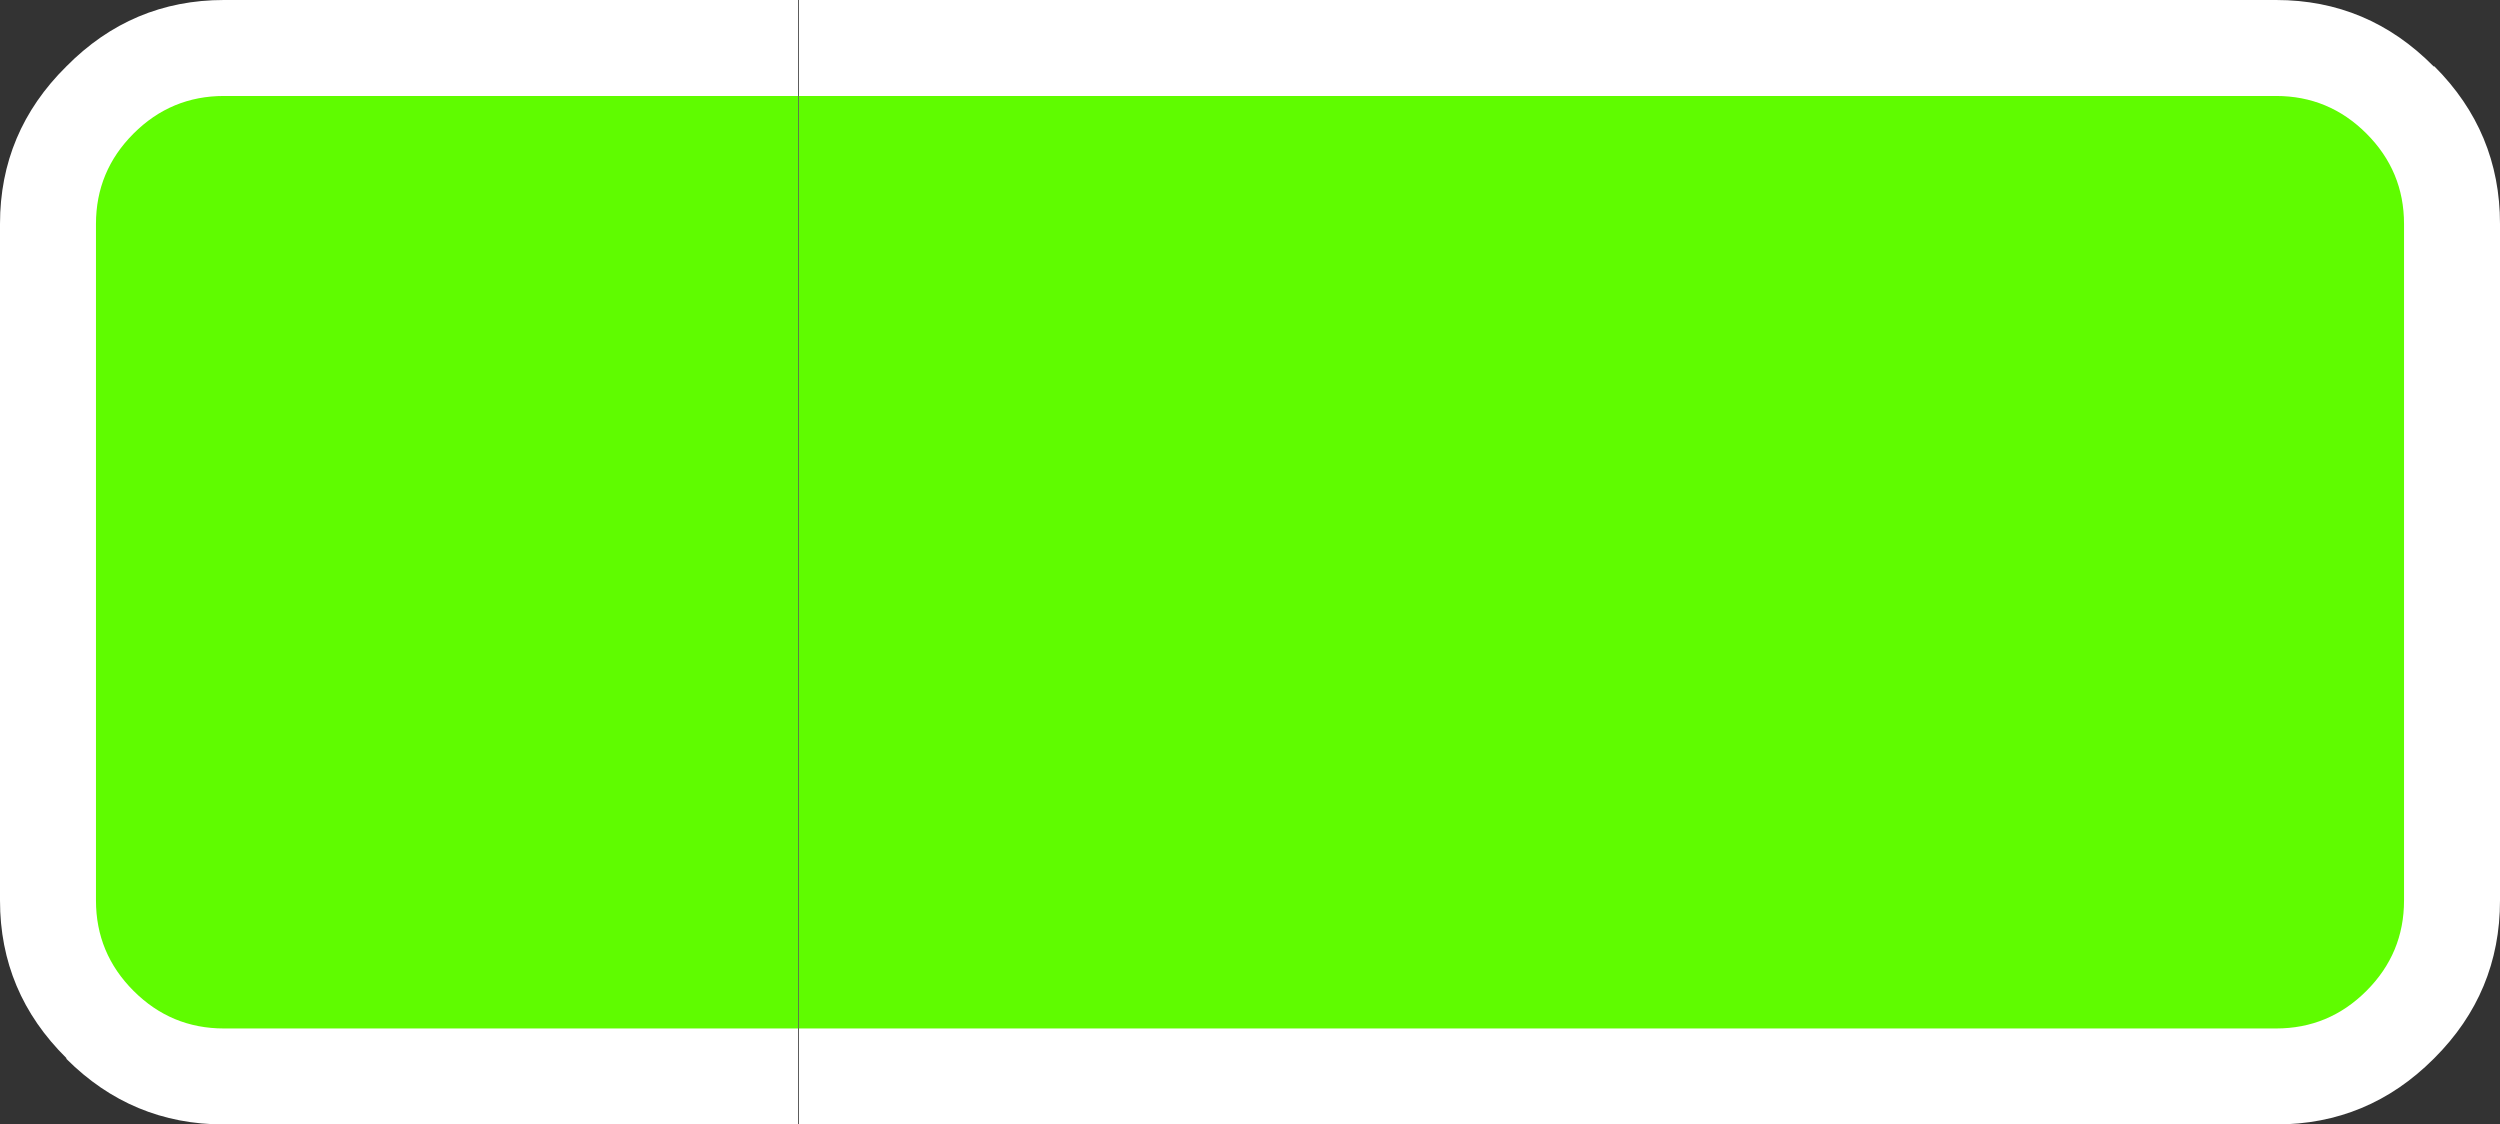 <?xml version="1.0" encoding="UTF-8" standalone="no"?>
<svg xmlns:xlink="http://www.w3.org/1999/xlink" height="70.3px" width="156.3px" xmlns="http://www.w3.org/2000/svg">
  <rect width="100%" height="100%" fill="#333333" stroke="none"/>
  <g transform="matrix(1.0, 0.0, 0.0, 1.0, -1.7, 2.0)">
    <path d="M51.6 -2.0 L51.6 68.3 15.7 68.3 Q9.95 68.3 5.85 64.2 L5.85 64.15 Q1.7 60.05 1.7 54.3 L1.7 12.0 Q1.7 6.25 5.85 2.15 9.95 -2.0 15.7 -2.0 L51.6 -2.0 M144.0 -2.0 Q149.75 -2.0 153.85 2.15 L153.9 2.15 Q158.0 6.25 158.0 12.0 L158.0 54.3 Q158.0 60.05 153.9 64.15 L153.85 64.2 Q149.75 68.3 144.0 68.3 L51.65 68.3 51.65 -2.0 144.0 -2.0" fill="#ffffff" fill-rule="evenodd" stroke="none"/>
    <path d="M10.05 6.35 Q12.4 4.0 15.7 4.0 L51.6 4.0 51.6 62.3 15.7 62.3 Q12.4 62.3 10.05 59.95 7.7 57.6 7.7 54.3 L7.7 12.0 Q7.7 8.7 10.05 6.35 M149.65 6.35 Q152.0 8.7 152.0 12.0 L152.0 54.3 Q152.0 57.6 149.65 59.95 147.3 62.3 144.0 62.3 L51.65 62.3 51.65 4.0 144.0 4.0 Q147.3 4.0 149.65 6.35" fill="#5ffc00" fill-rule="evenodd" stroke="none"/>
  </g>
</svg>
